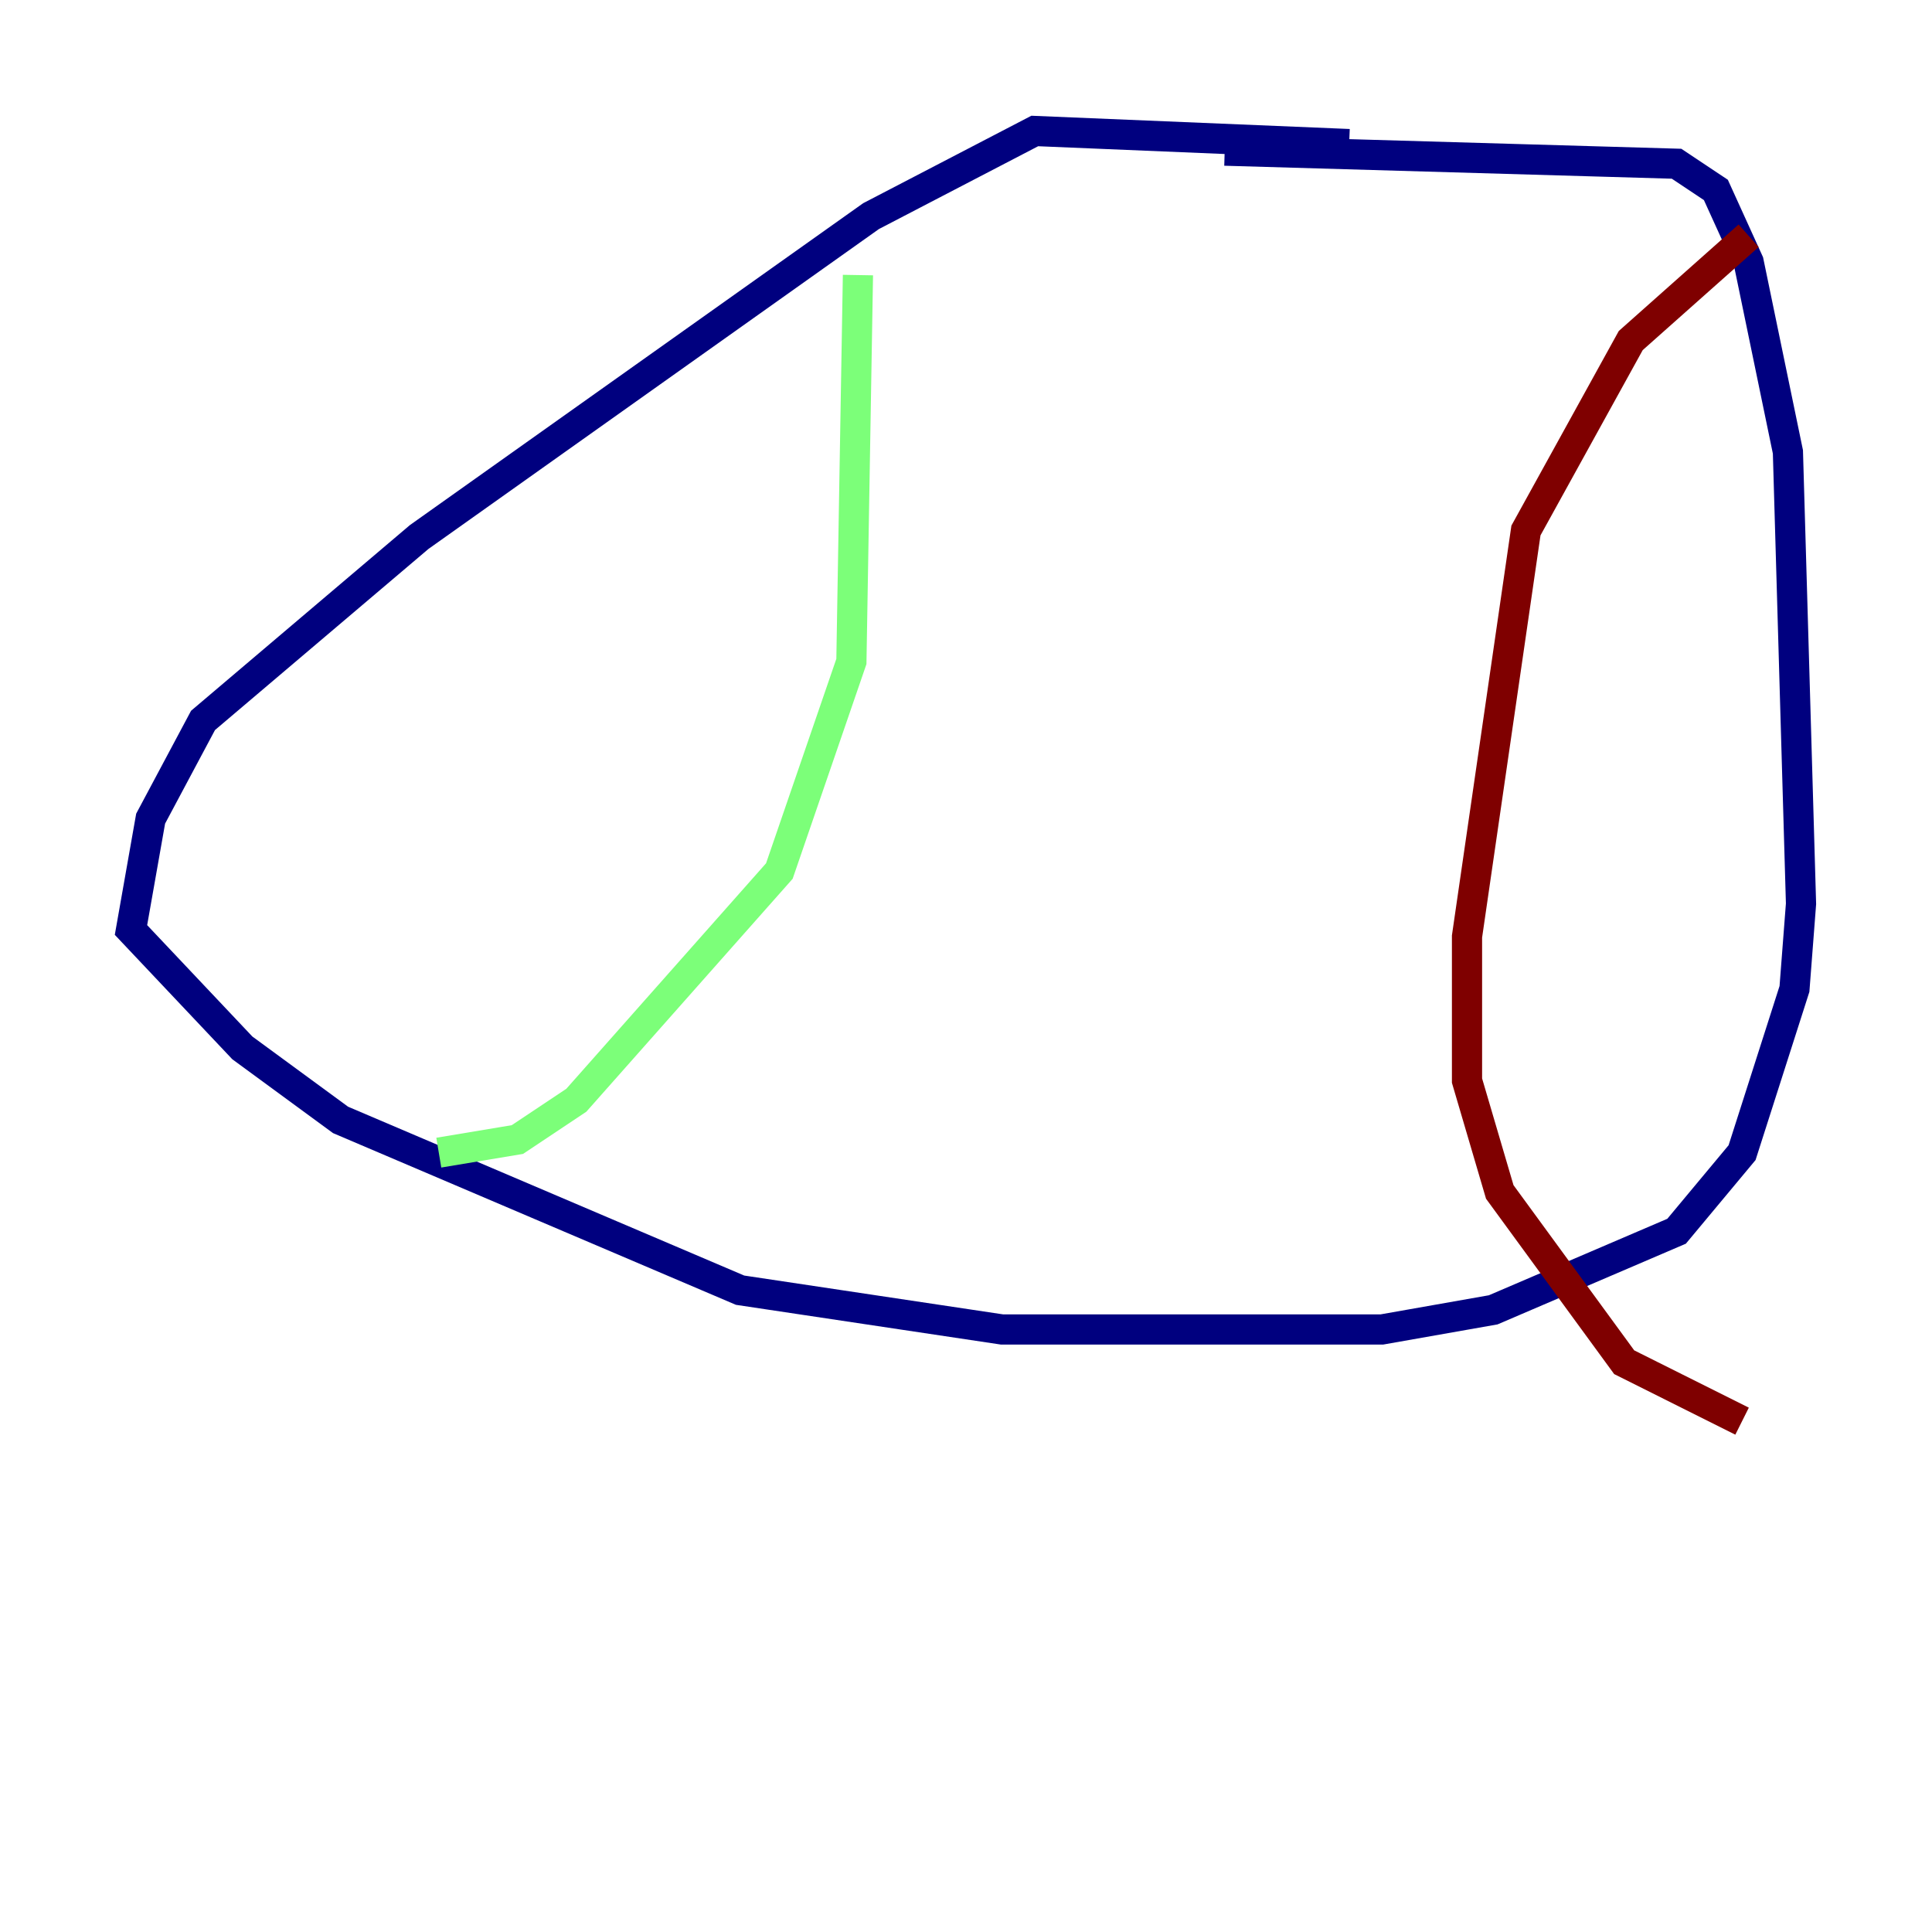 <?xml version="1.0" encoding="utf-8" ?>
<svg baseProfile="tiny" height="128" version="1.2" viewBox="0,0,128,128" width="128" xmlns="http://www.w3.org/2000/svg" xmlns:ev="http://www.w3.org/2001/xml-events" xmlns:xlink="http://www.w3.org/1999/xlink"><defs /><polyline fill="none" points="89.383,9.546 68.556,8.678 57.709,14.319 27.77,35.58 13.451,47.729 9.98,54.237 8.678,61.614 16.054,69.424 22.563,74.197 49.031,85.478 66.386,88.081 91.552,88.081 98.929,86.78 111.078,81.573 115.417,76.366 118.888,65.519 119.322,59.878 118.454,29.939 115.851,17.356 113.681,12.583 111.078,10.848 81.139,9.98" stroke="#00007f" stroke-width="2" /><polyline fill="none" points="56.841,18.224 56.407,43.824 51.634,57.709 38.183,72.895 34.278,75.498 29.071,76.366" stroke="#7cff79" stroke-width="2" /><polyline fill="none" points="115.851,15.62 108.041,22.563 101.098,35.146 97.193,62.047 97.193,71.593 99.363,78.969 107.607,90.251 115.417,94.156" stroke="#7f0000" stroke-width="2" /></svg>